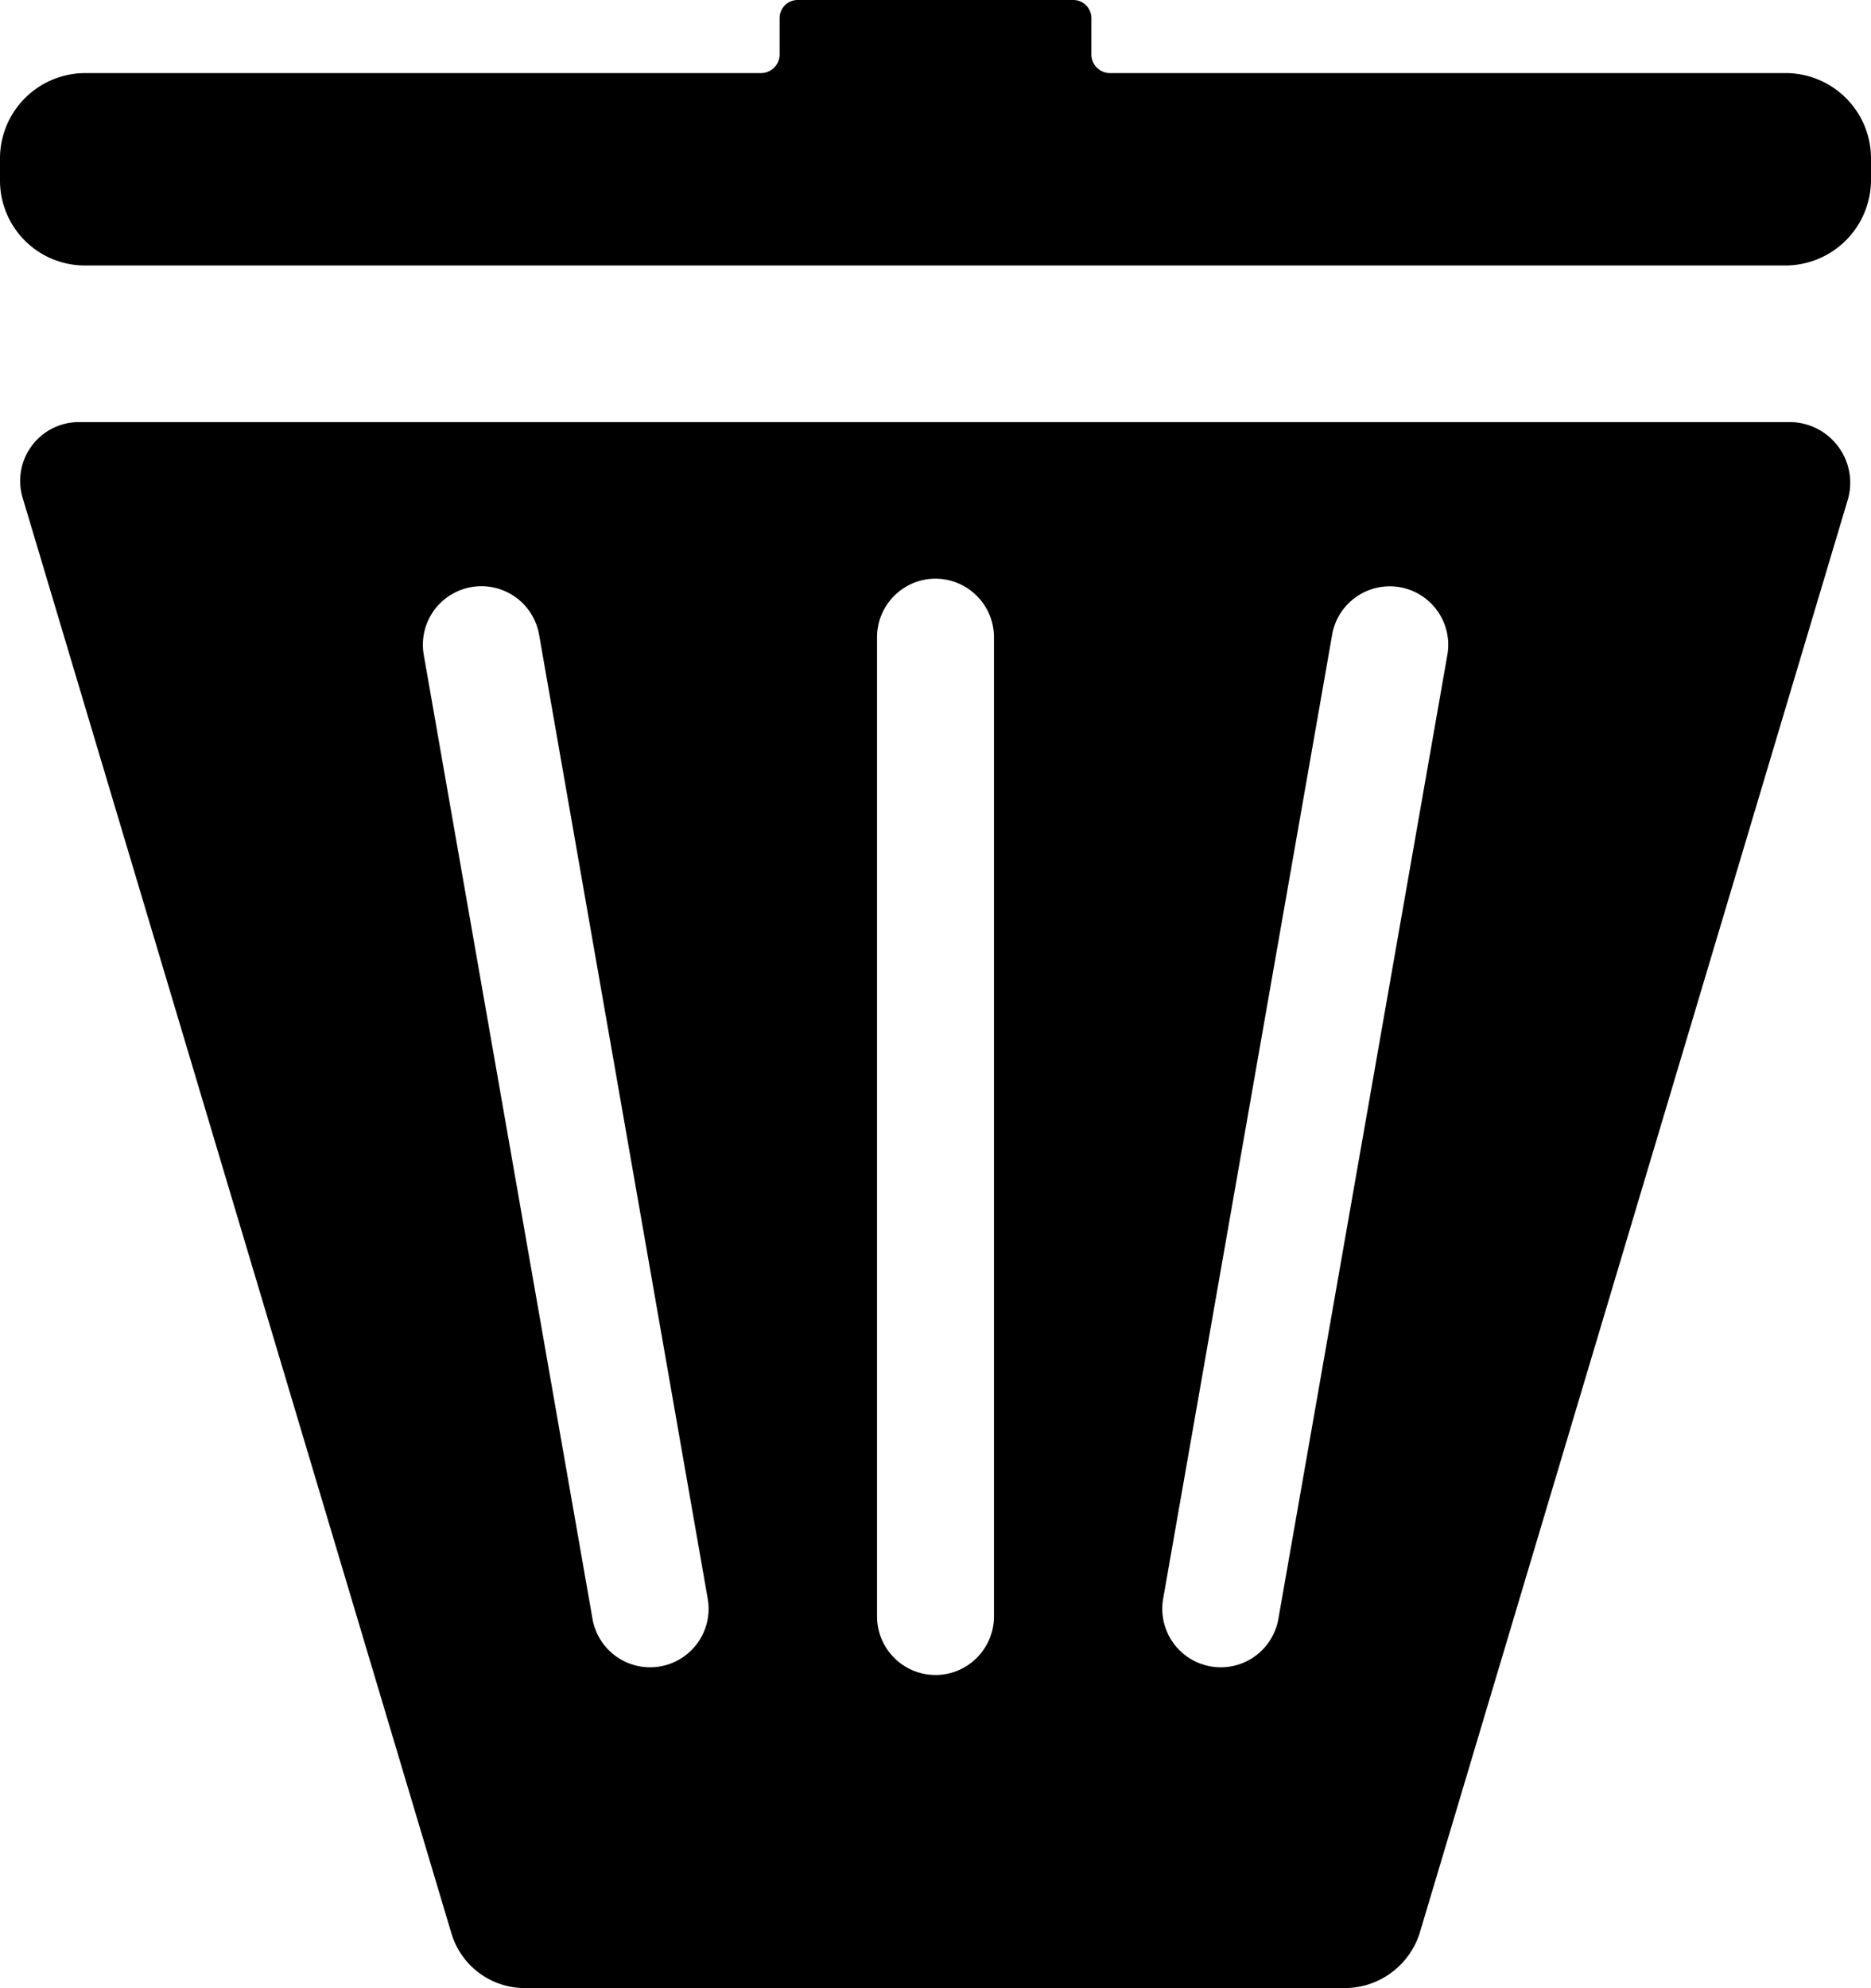 <svg width="16" height="17" xmlns="http://www.w3.org/2000/svg">
    <path d="M15.801 4.275a.519.519 0 00-.493-.666H.678a.503.503 0 00-.483.652L3.86 16.53a.655.655 0 00.627.469h7.012c.297 0 .56-.196.645-.482l3.657-12.243zM8.5 5.45a.501.501 0 00-.5-.502c-.276 0-.5.225-.5.502v8.37c0 .277.224.502.5.502s.5-.225.5-.502V5.45zm-3.89-.024a.5.5 0 10-.986.174l1.443 8.243a.5.5 0 10.985-.174L4.61 5.426zm6.782 0a.5.5 0 11.985.175l-1.445 8.242a.5.5 0 11-.985-.174l1.445-8.242zM9.333.465c0 .089.072.16.16.16h5.779a.73.73 0 01.728.732v.183a.733.733 0 01-.728.73H.728A.726.726 0 010 1.54v-.183A.73.73 0 01.728.625h5.78a.16.16 0 00.159-.16v-.31c0-.086.069-.155.154-.155h2.358c.085 0 .154.07.154.155v.31z" fill-rule="evenodd"/>
</svg>
